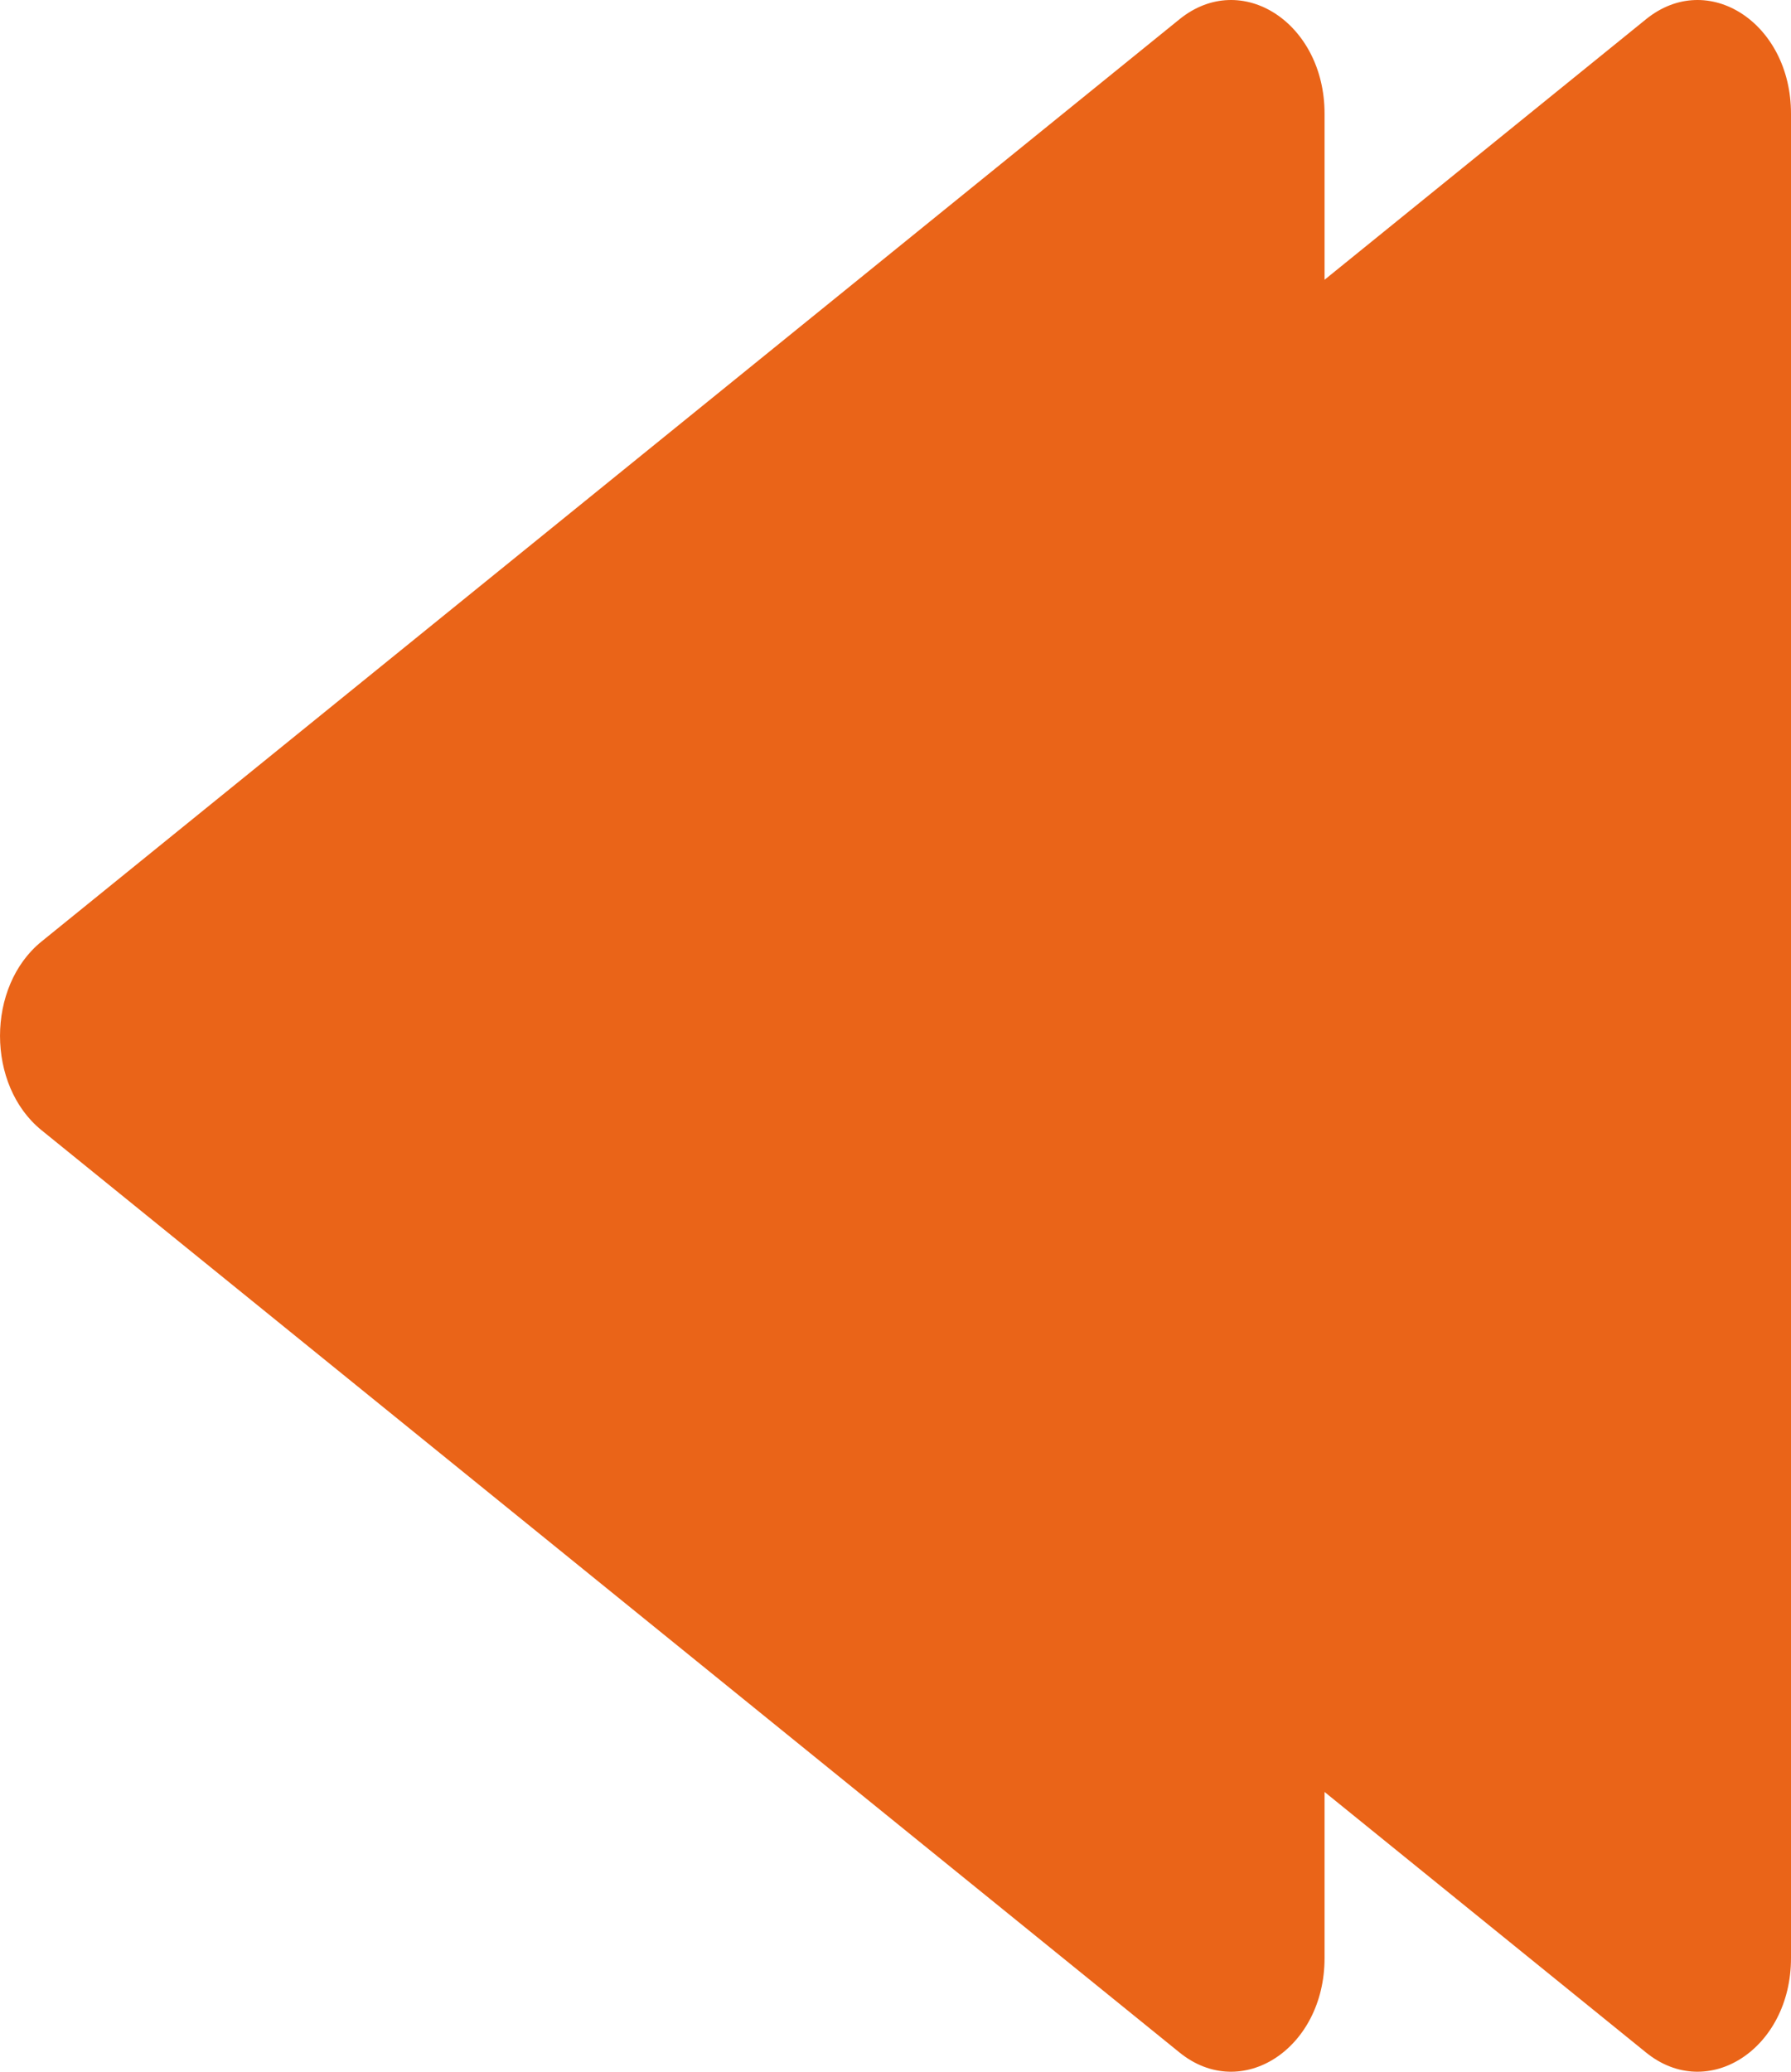 <svg width="32" height="37" viewBox="0 0 32 37" fill="none" xmlns="http://www.w3.org/2000/svg">
<path d="M9.077 20.185C8.087 19.384 8.087 17.616 9.077 16.815L29.409 0.344C30.516 -0.554 32 0.411 32 2.029L32 34.971C32 36.589 30.516 37.554 29.409 36.656L9.077 20.185Z" fill="#EA6418"/>
<path d="M0.742 20.185C-0.247 19.384 -0.247 17.616 0.742 16.815L21.074 0.344C22.182 -0.554 23.666 0.411 23.666 2.029L23.666 34.971C23.666 36.589 22.182 37.554 21.074 36.656L0.742 20.185Z" fill="#EA6418"/>
</svg>
